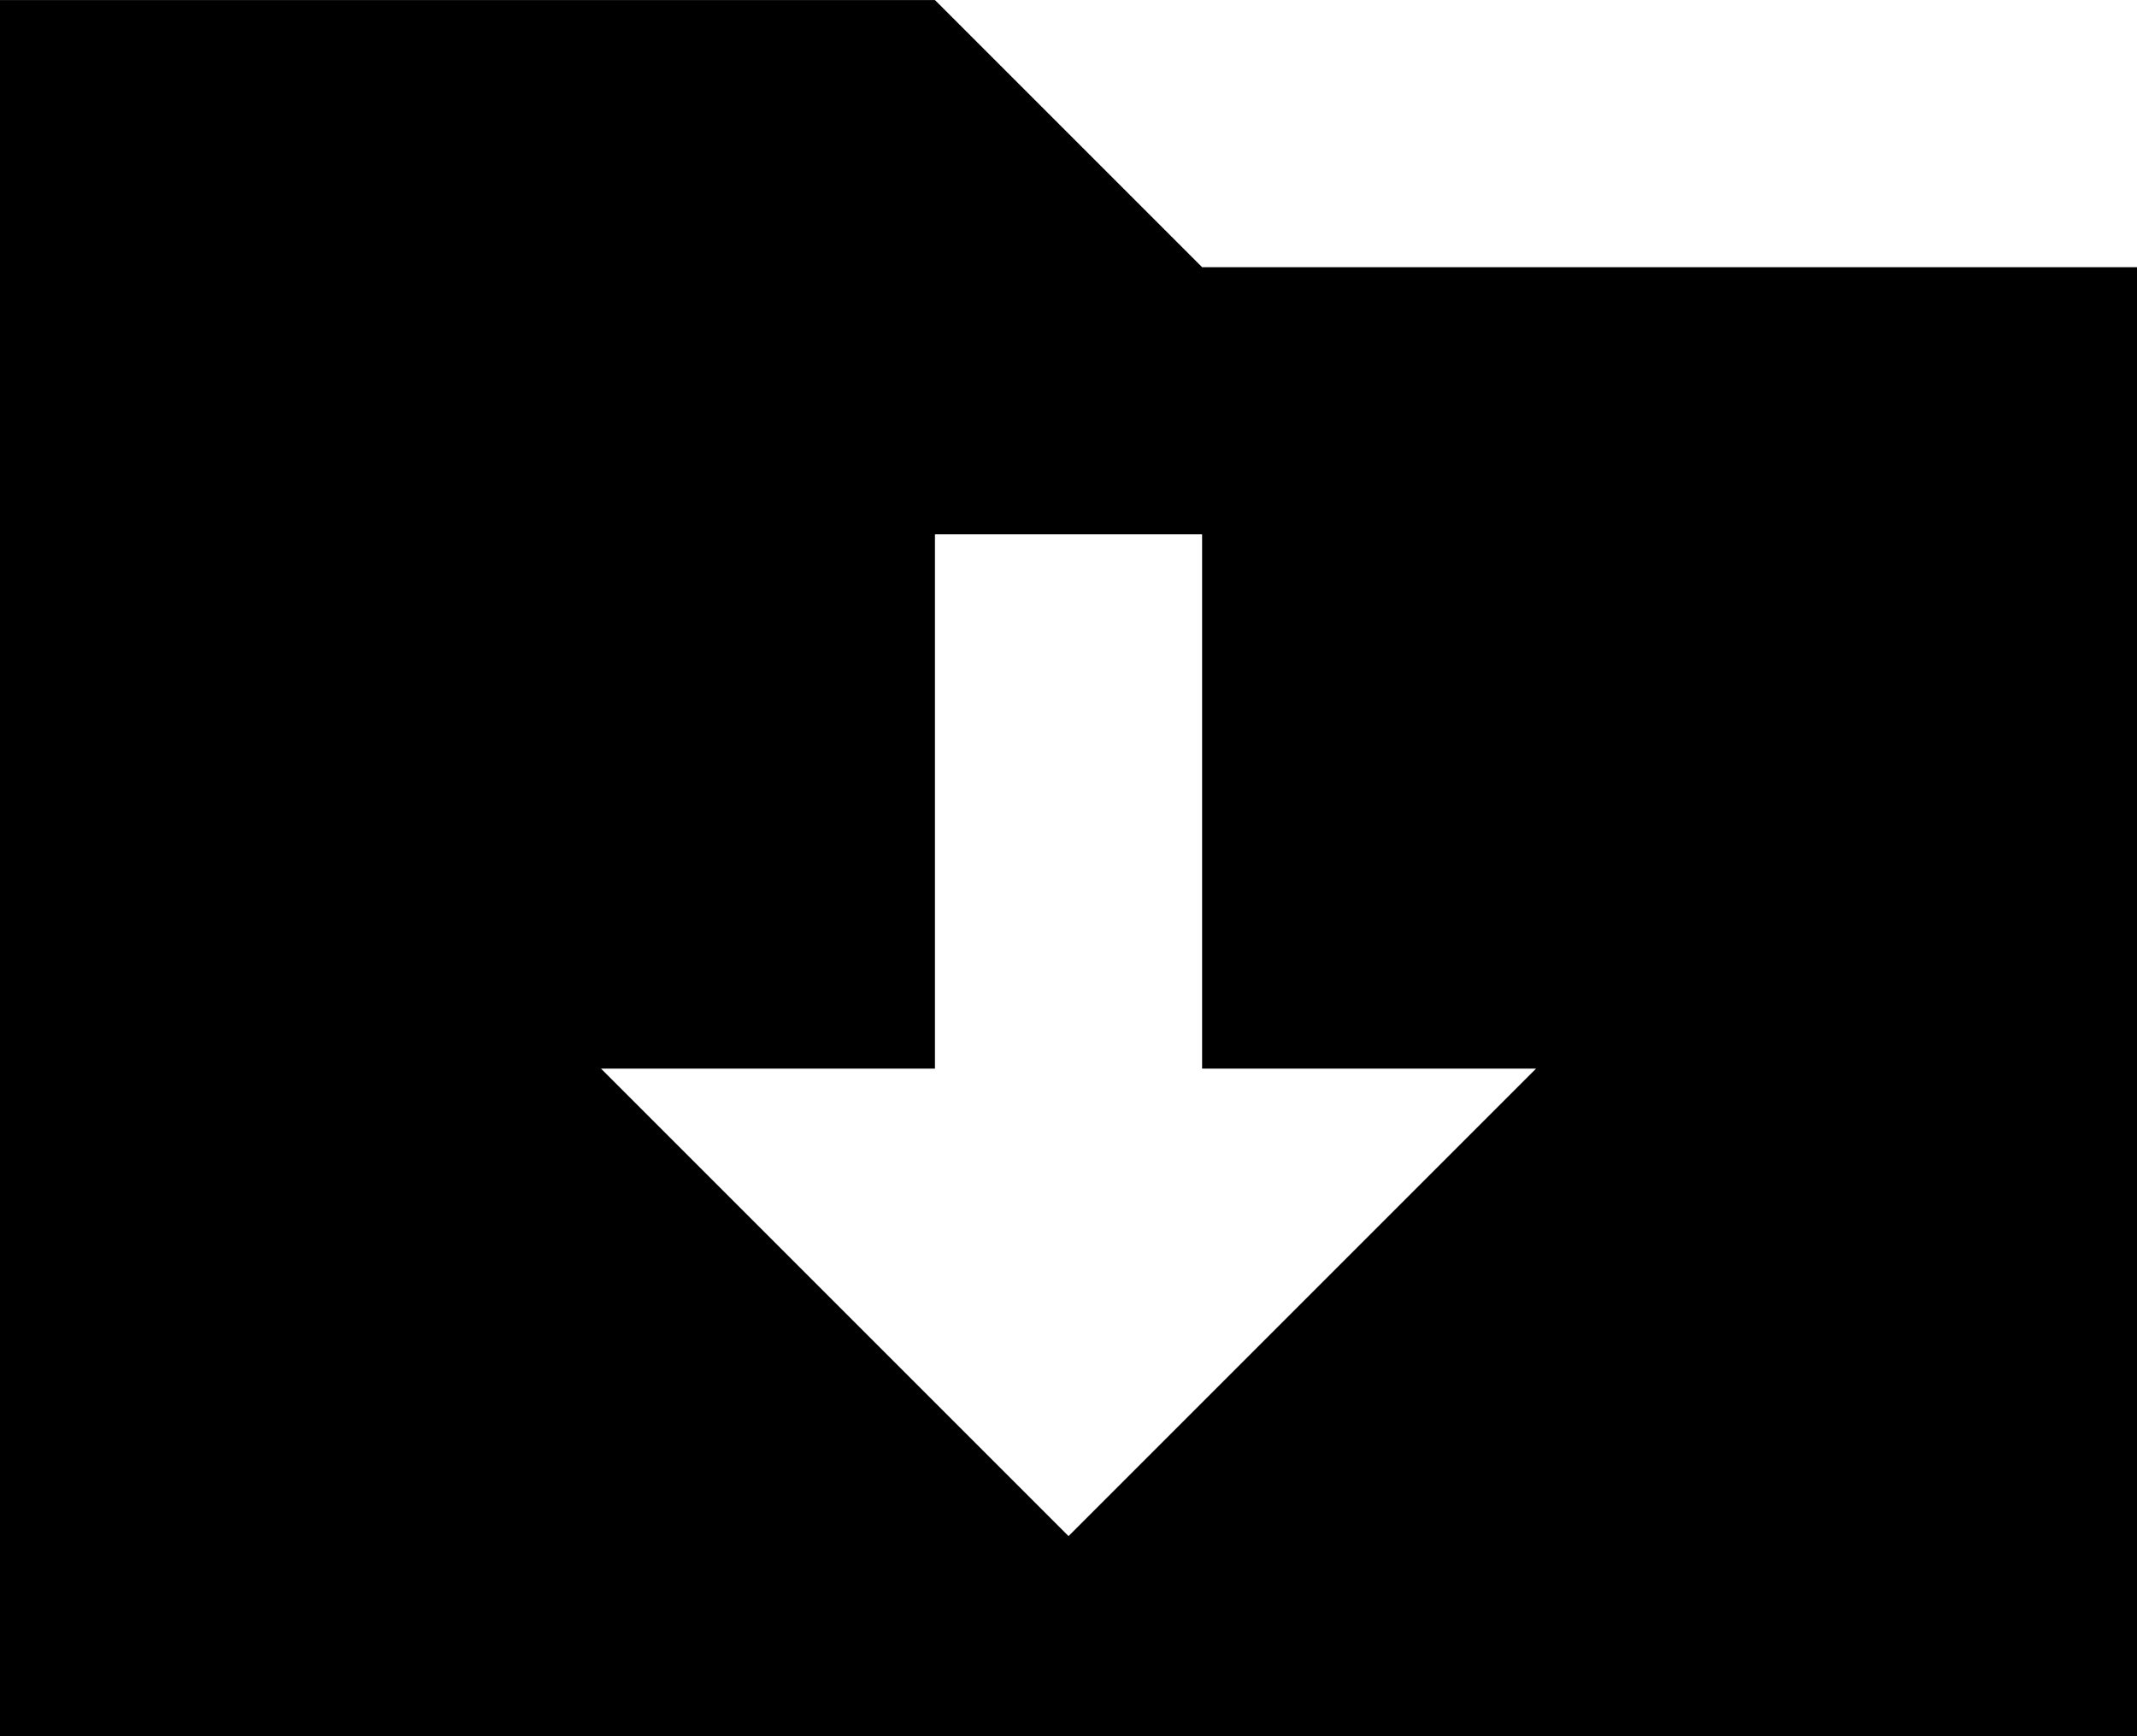 <svg xmlns="http://www.w3.org/2000/svg" version="1.1" viewBox="236.31 241.23 39.38 32">
<g id="icomoon-ignore">
</g>
<path d="M258.462 246.154l-4.923-4.923h-17.231v32h39.385v-27.077h-17.231zM256 269.538l-8.615-8.615h6.154v-9.846h4.923v9.846h6.154l-8.615 8.615z"/>
</svg>